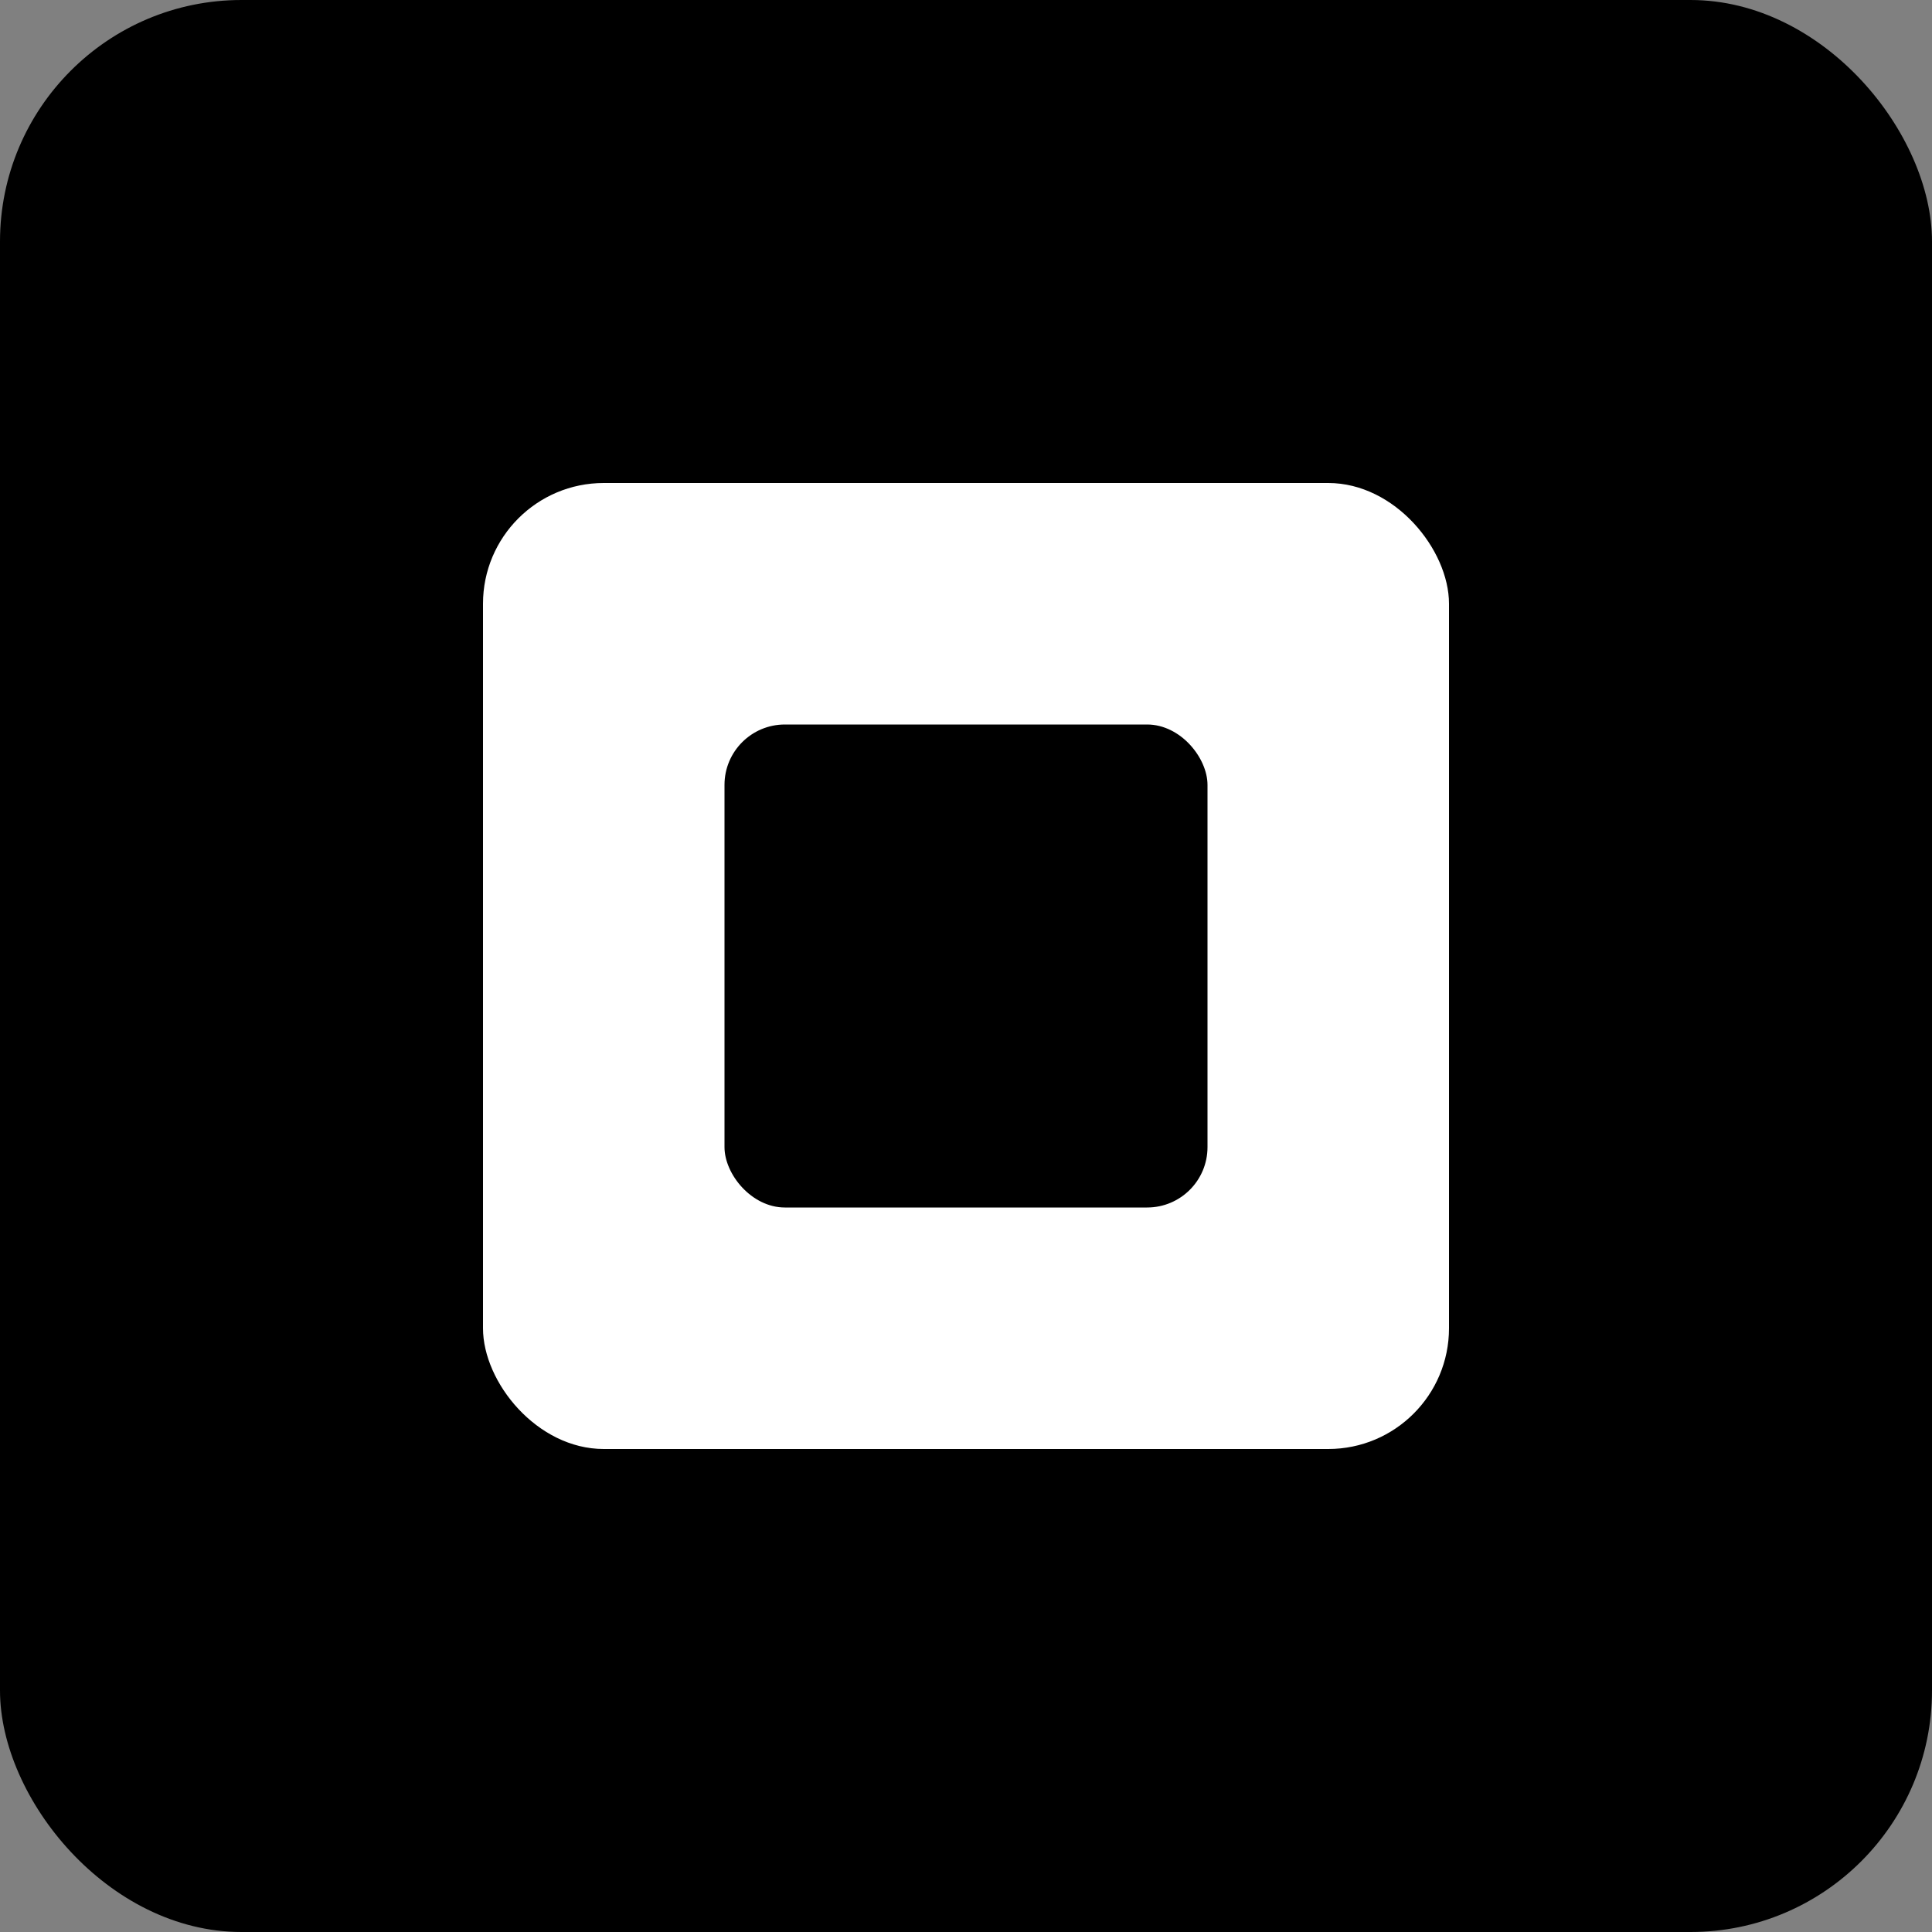 <svg width="512" height="512" viewBox="0 0 512 512" fill="none" xmlns="http://www.w3.org/2000/svg">
  <rect x="0" y="0" width="512" height="512" fill="#808080" stroke="none"/>
  <rect width="512" height="512" rx="64" fill="#000000"/>
  <rect x="128" y="128" width="256" height="256" rx="32" fill="#ffffff"/>
  <rect x="192" y="192" width="128" height="128" rx="16" fill="#000000"/>
</svg>
